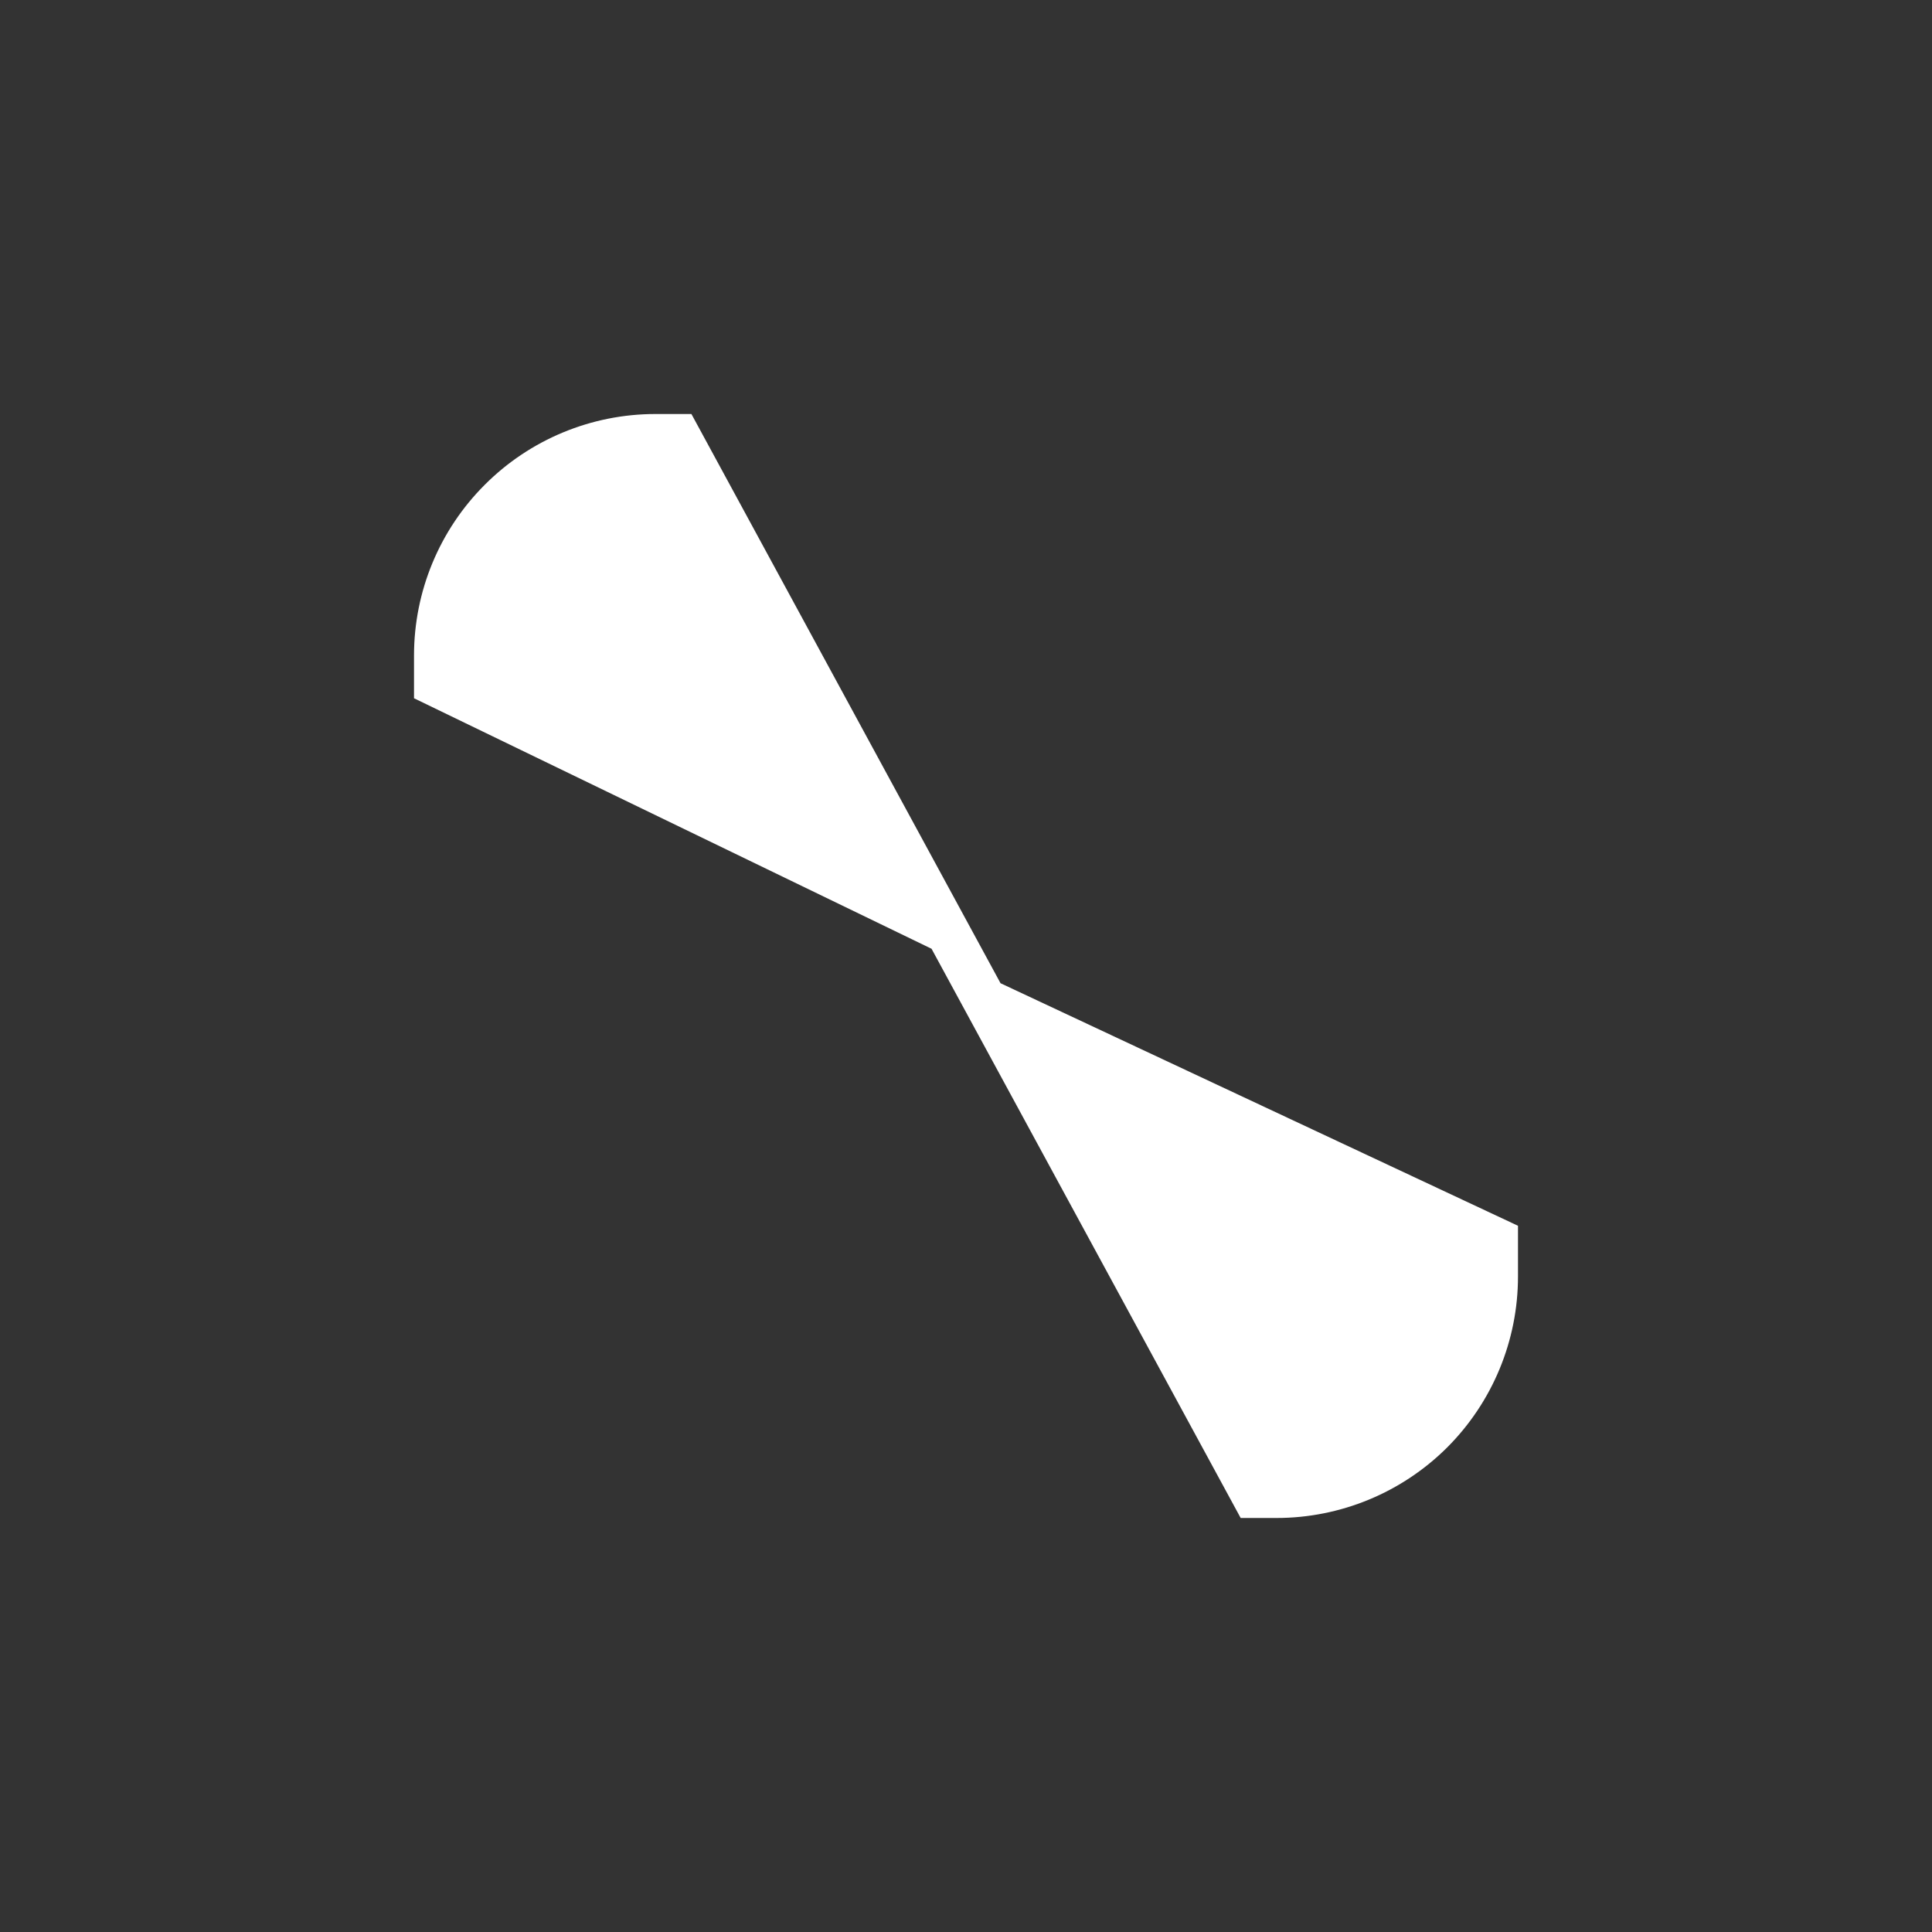 <svg width="24" height="24" viewBox="0 0 24 24" fill="none" xmlns="http://www.w3.org/2000/svg">
<rect x="0" y="0" width="24" height="24" fill="#333333" stroke="none"/>
<path d="M15.412 18.857L11.572 11.786L5.143 8.674V8.143C5.143 7.347 5.459 6.584 6.022 6.022C6.584 5.459 7.347 5.143 8.143 5.143H8.589L12.429 12.214L18.857 15.227V15.857C18.857 16.653 18.541 17.416 17.979 17.979C17.416 18.541 16.653 18.857 15.857 18.857H15.412Z" fill="white"/>
</svg>
